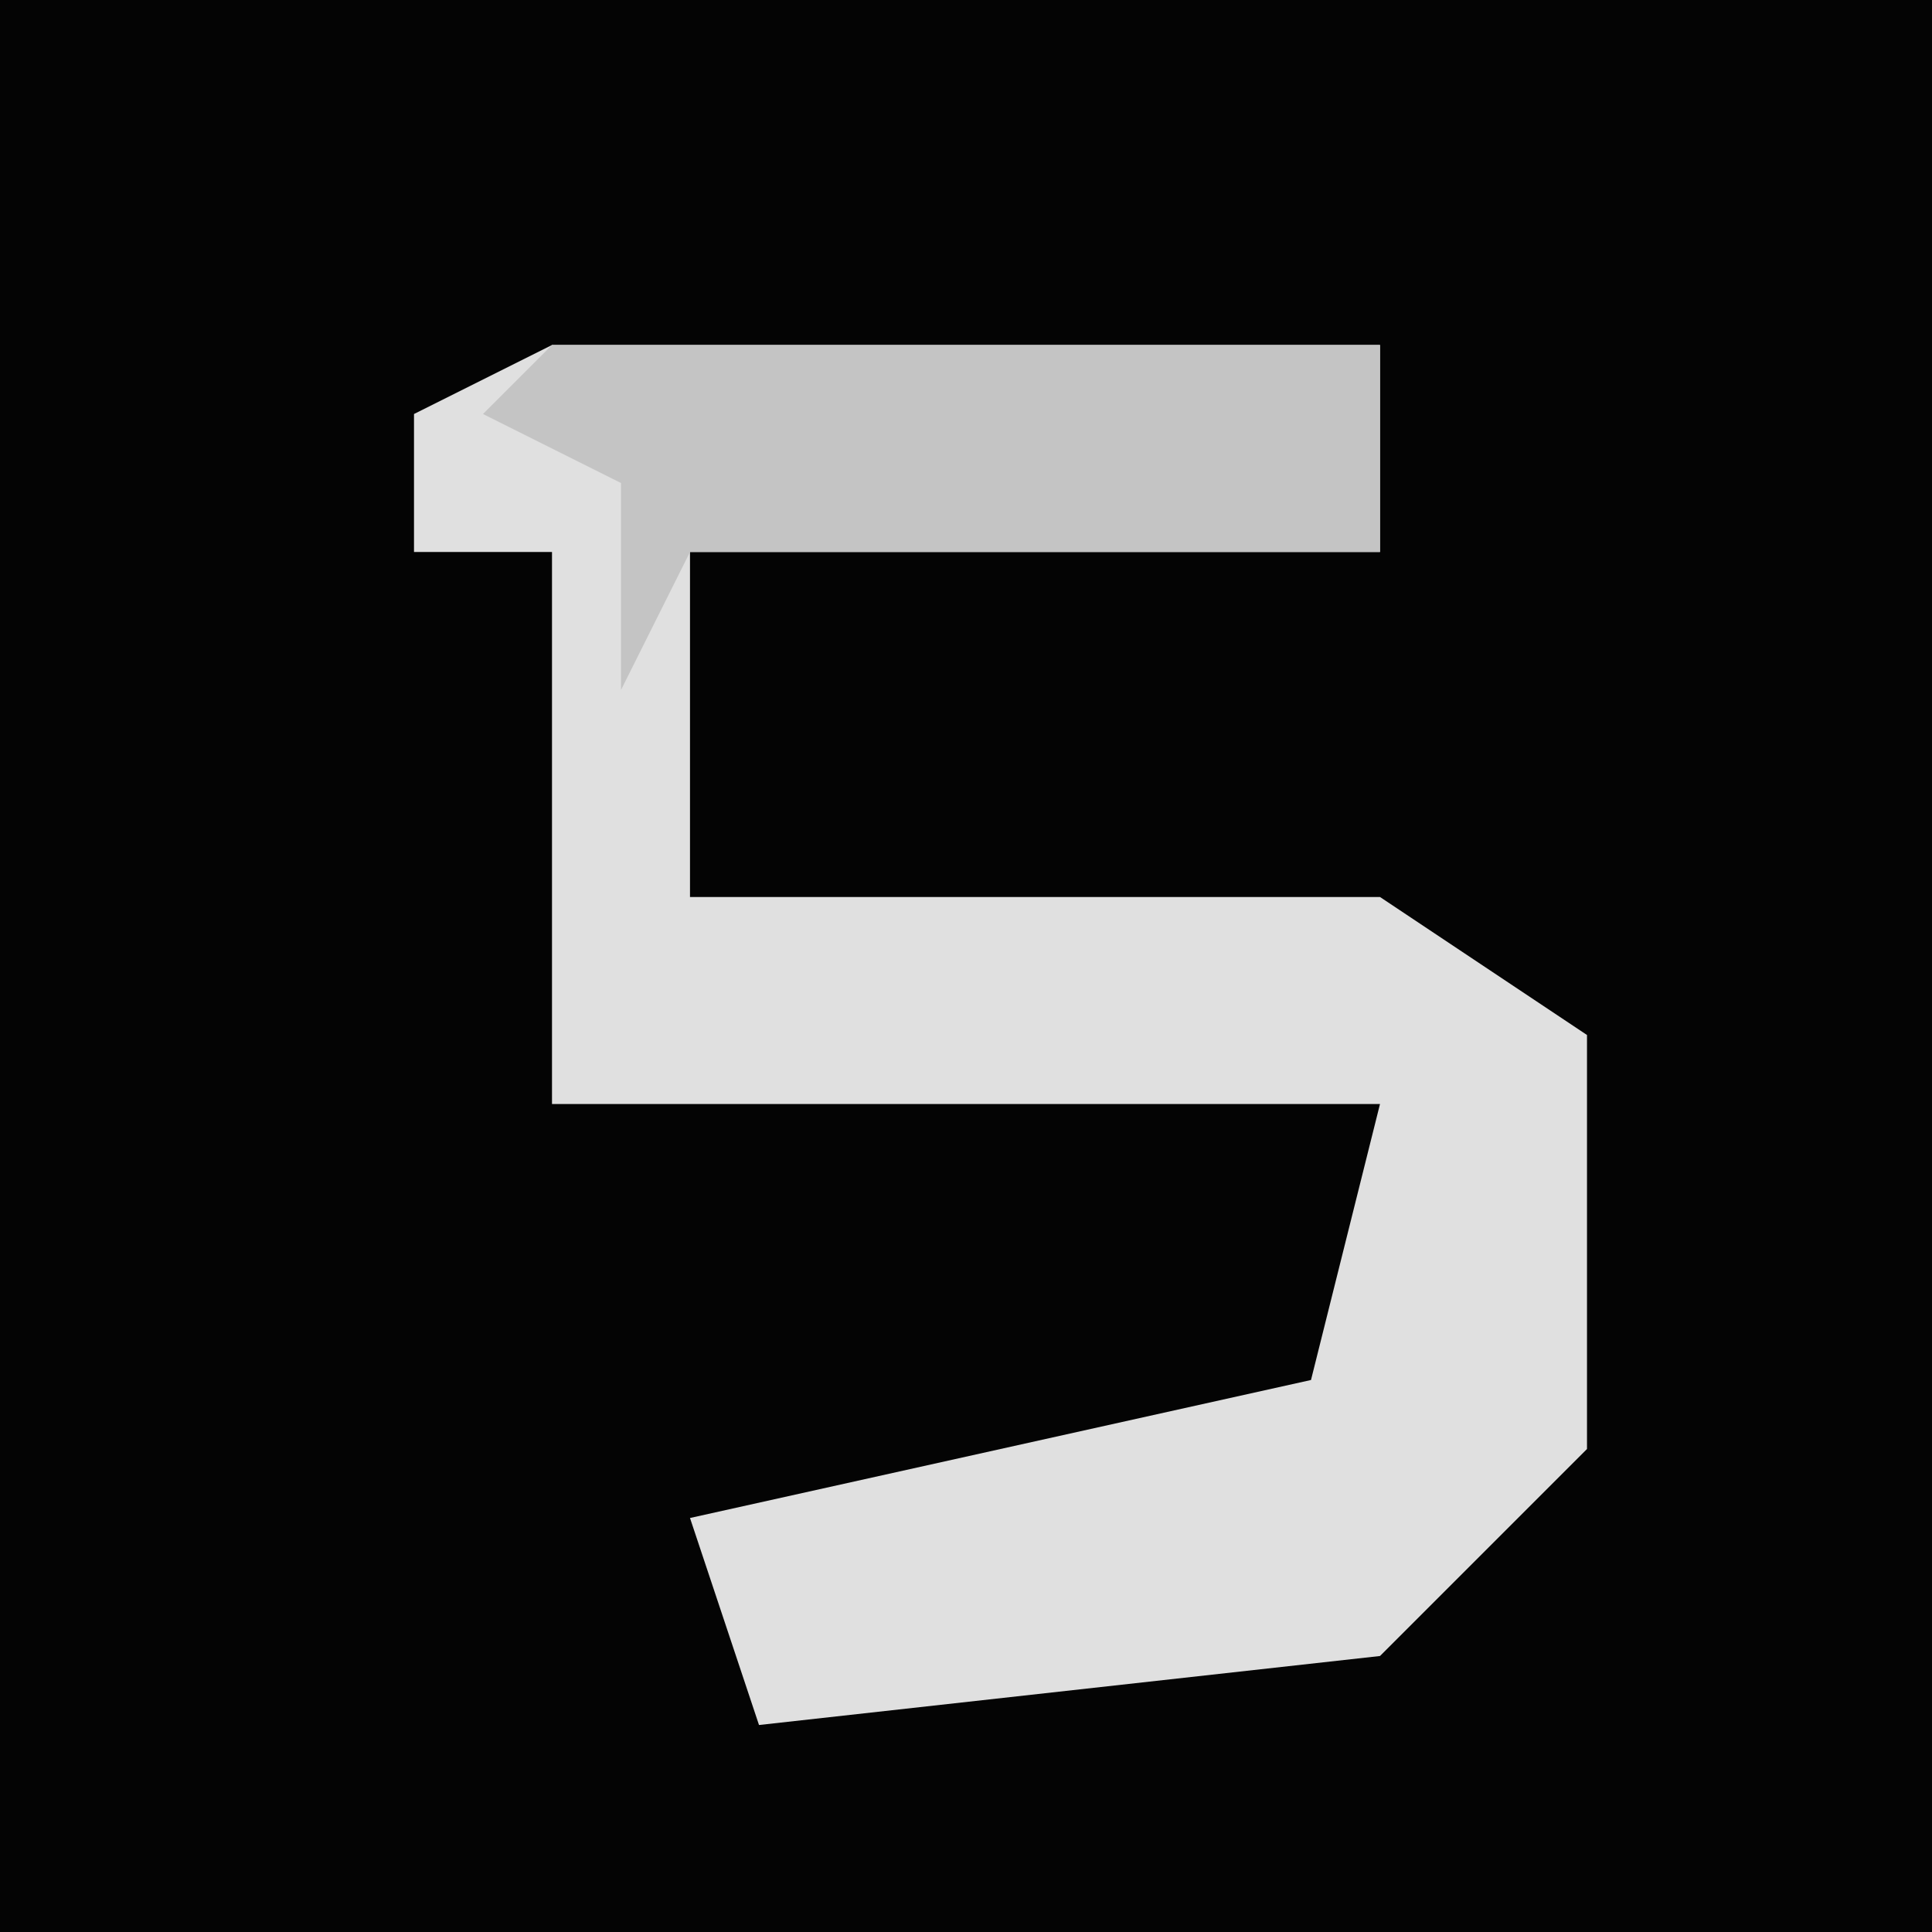 <?xml version="1.0" encoding="UTF-8"?>
<svg version="1.1" xmlns="http://www.w3.org/2000/svg" width="28" height="28">
<path d="M0,0 L28,0 L28,28 L0,28 Z " fill="#040404" transform="translate(0,0)"/>
<path d="M0,0 L12,0 L12,3 L2,3 L2,8 L12,8 L15,10 L15,16 L12,19 L3,20 L2,17 L11,15 L12,11 L0,11 L0,3 L-2,3 L-2,1 Z " fill="#E0E0E0" transform="translate(8,5)"/>
<path d="M0,0 L12,0 L12,3 L2,3 L1,5 L1,2 L-1,1 Z " fill="#C4C4C4" transform="translate(8,5)"/>
</svg>
